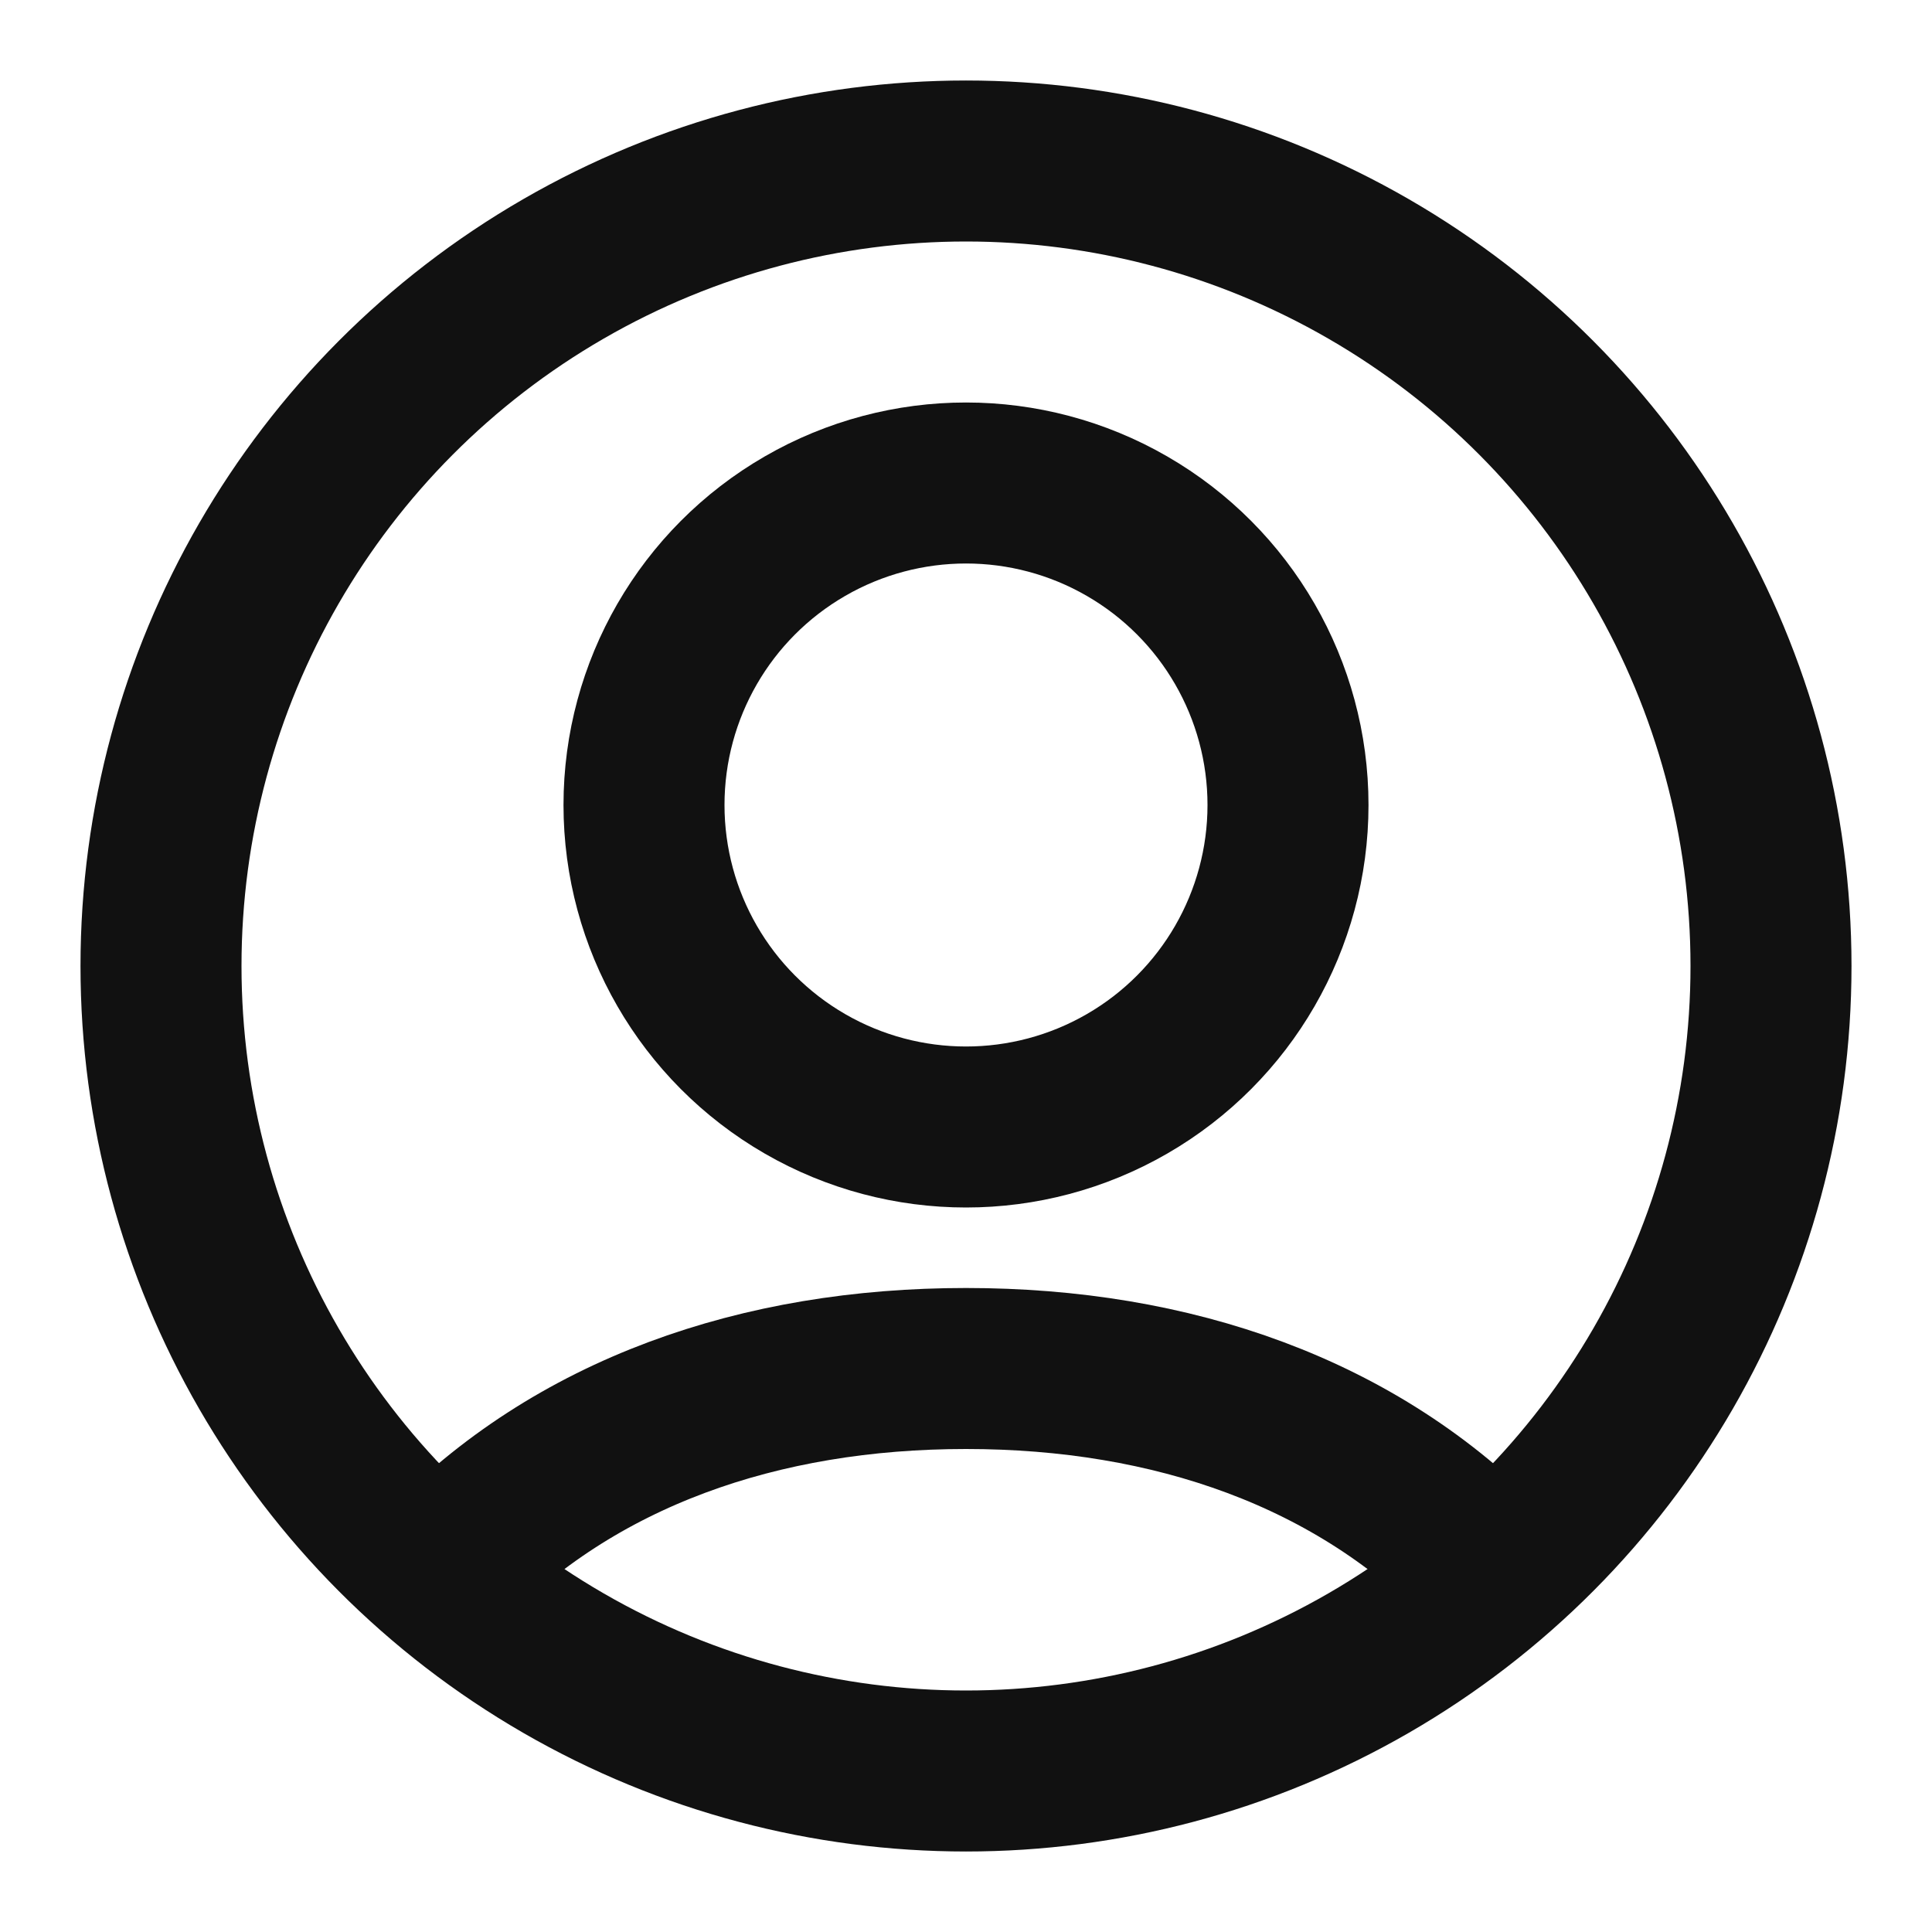 <svg width="24" height="24" viewBox="0 0 24 24" fill="none" xmlns="http://www.w3.org/2000/svg">
<circle cx="12" cy="12" r="10" stroke="#111111" stroke-width="2" stroke-linecap="round" stroke-linejoin="round"/>
<path d="M5.5 19.5C7.138 17.79 9.445 17 12 17C14.555 17 16.862 17.79 18.5 19.5" stroke="#111111" stroke-width="2" stroke-linecap="round" stroke-linejoin="round"/>
<circle cx="12" cy="10" r="4" stroke="#111111" stroke-width="2" stroke-linecap="round" stroke-linejoin="round"/>
</svg>
